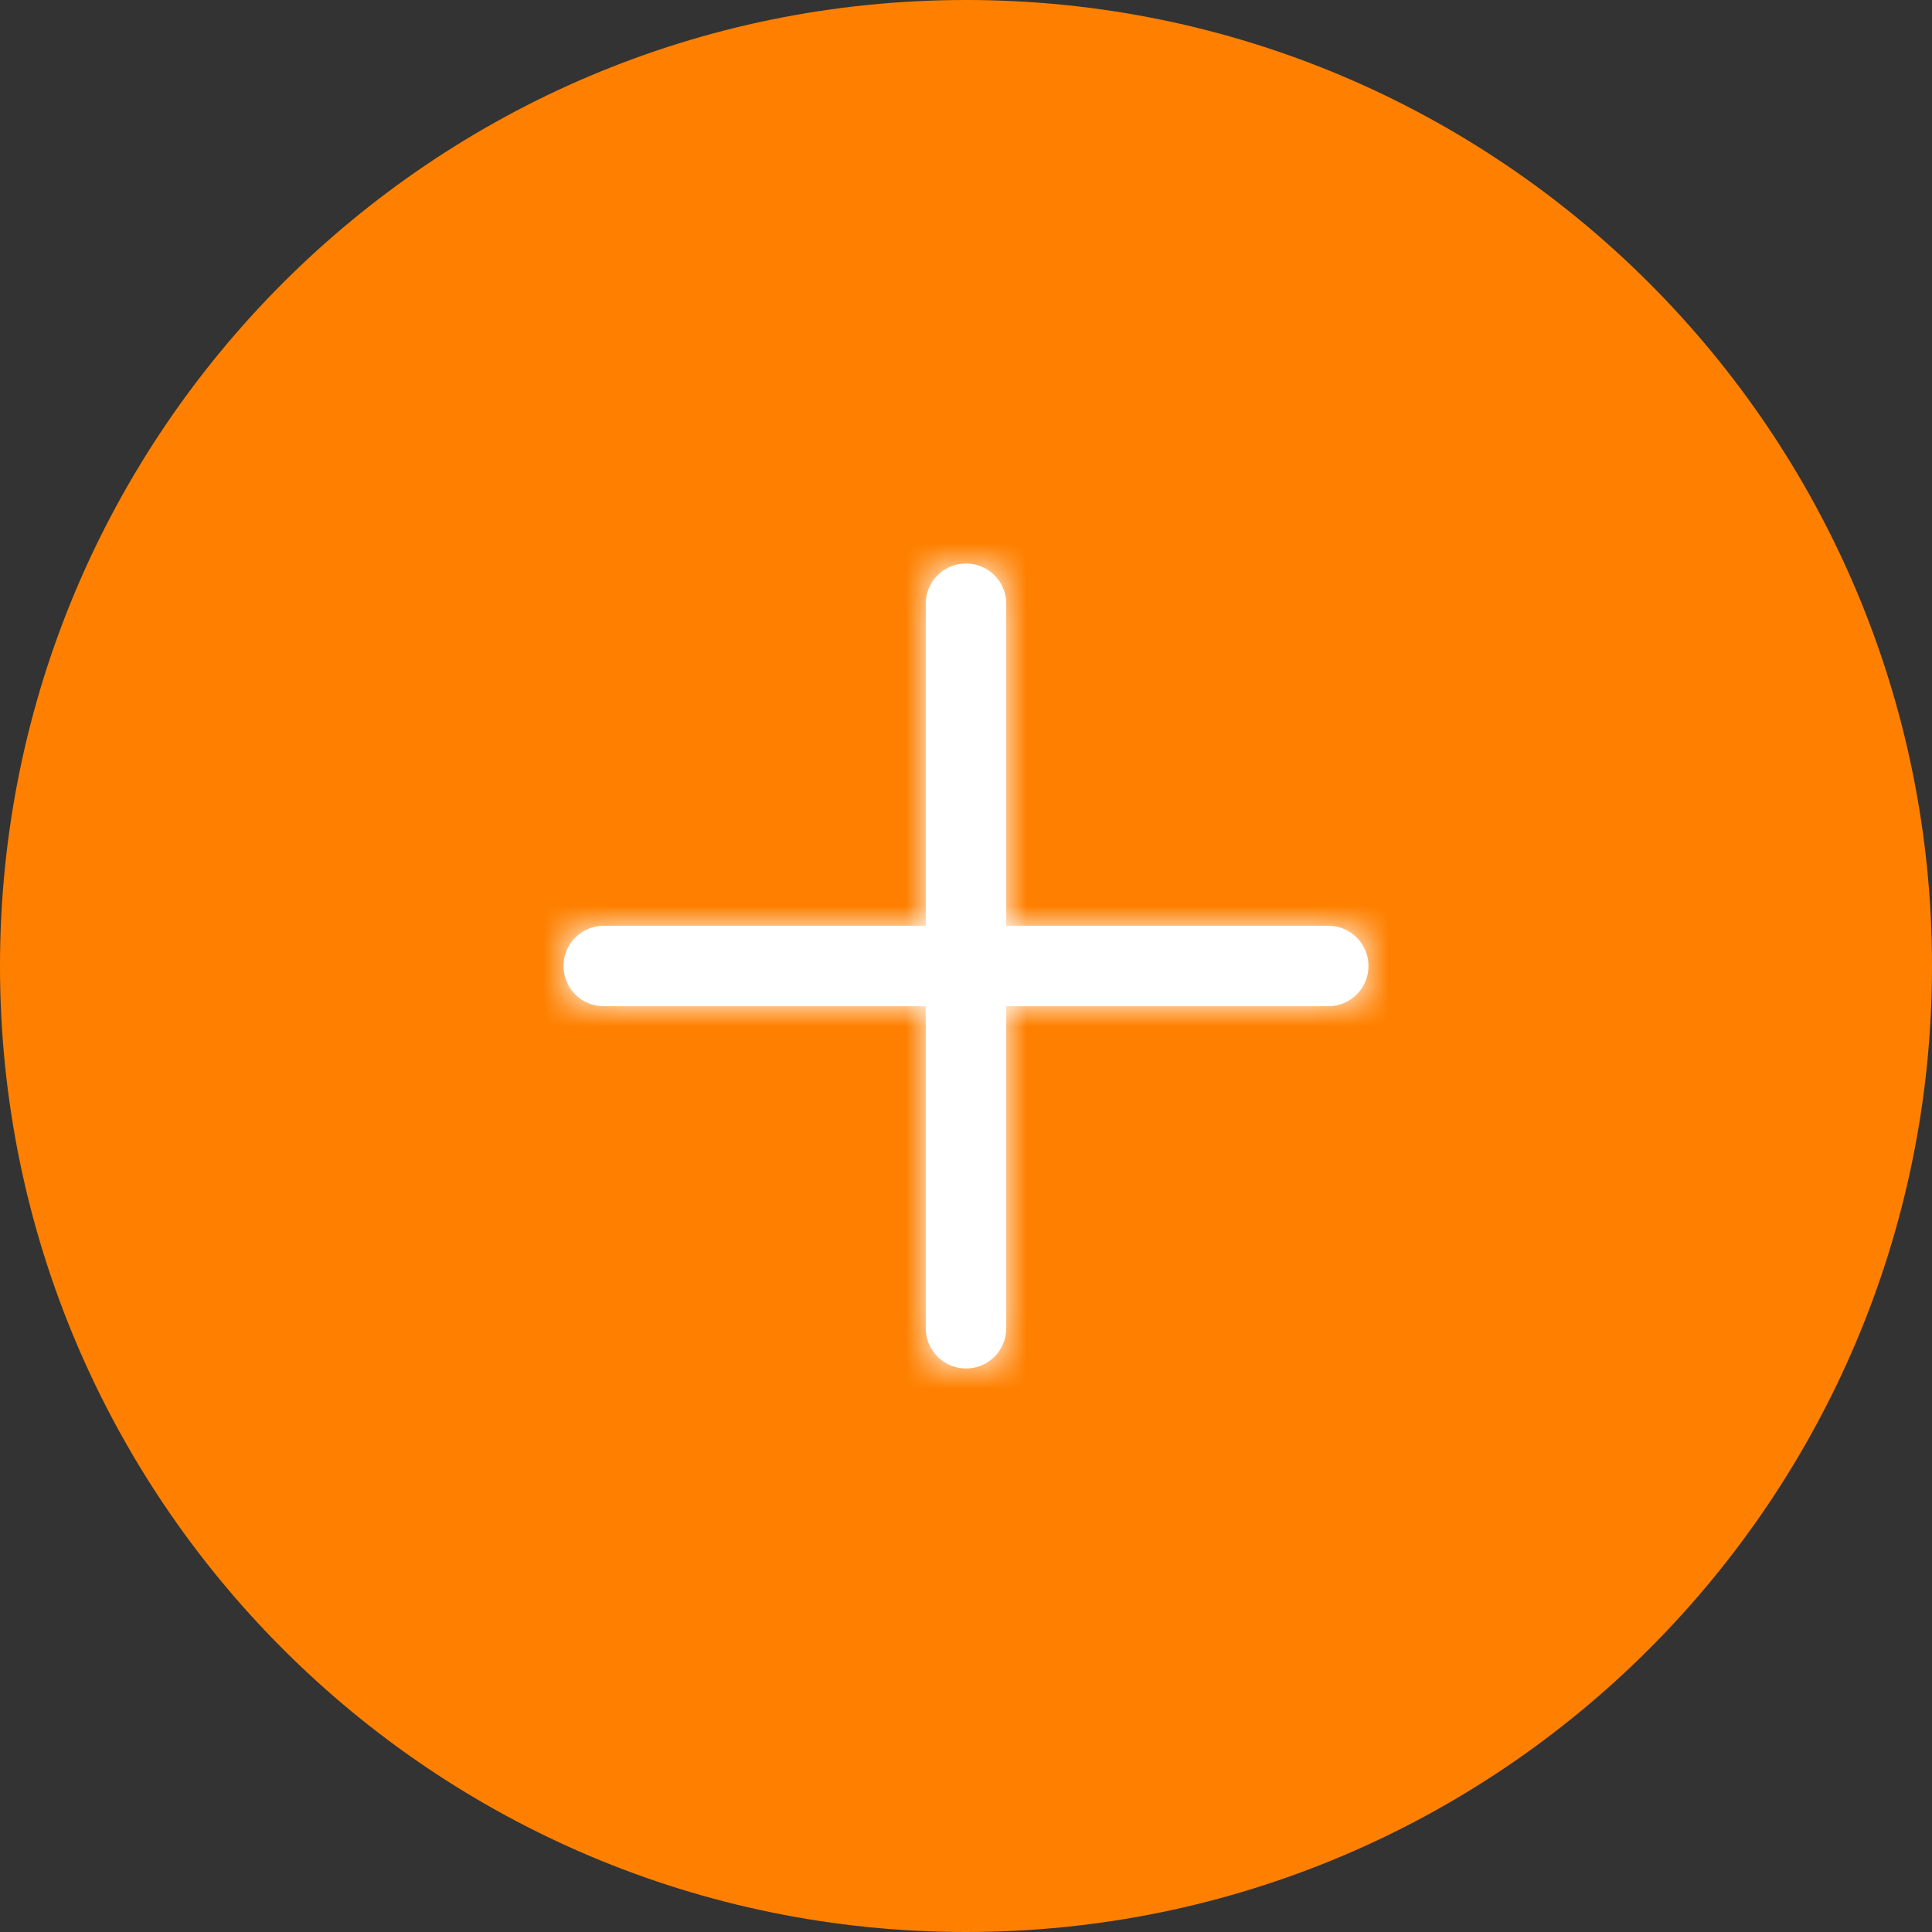 <svg width="48" height="48" viewBox="0 0 48 48" fill="none" xmlns="http://www.w3.org/2000/svg">
<rect x="0" y="0" width="48" height="48" fill="#333333" stroke="none"/>
<path fill-rule="evenodd" clip-rule="evenodd" d="M24 48C37.255 48 48 37.255 48 24C48 10.745 37.255 0 24 0C10.745 0 0 10.745 0 24C0 37.255 10.745 48 24 48Z" fill="#FF8000"/>
<path fill-rule="evenodd" clip-rule="evenodd" d="M23 33C23 33.553 23.448 34 24 34C24.552 34 25 33.553 25 33V25H33C33.552 25 34 24.553 34 24C34 23.447 33.552 23 33 23H25V15C25 14.447 24.552 14 24 14C23.448 14 23 14.447 23 15V23H15C14.448 23 14 23.447 14 24C14 24.553 14.448 25 15 25H23V33Z" fill="white"/>
<mask id="mask0" mask-type="alpha" maskUnits="userSpaceOnUse" x="14" y="14" width="20" height="20">
<path fill-rule="evenodd" clip-rule="evenodd" d="M23 33C23 33.553 23.448 34 24 34C24.552 34 25 33.553 25 33V25H33C33.552 25 34 24.553 34 24C34 23.447 33.552 23 33 23H25V15C25 14.447 24.552 14 24 14C23.448 14 23 14.447 23 15V23H15C14.448 23 14 23.447 14 24C14 24.553 14.448 25 15 25H23V33Z" fill="white"/>
</mask>
<g mask="url(#mask0)">
<path fill-rule="evenodd" clip-rule="evenodd" d="M12 12H36V36H12V12Z" fill="white"/>
</g>
</svg>
